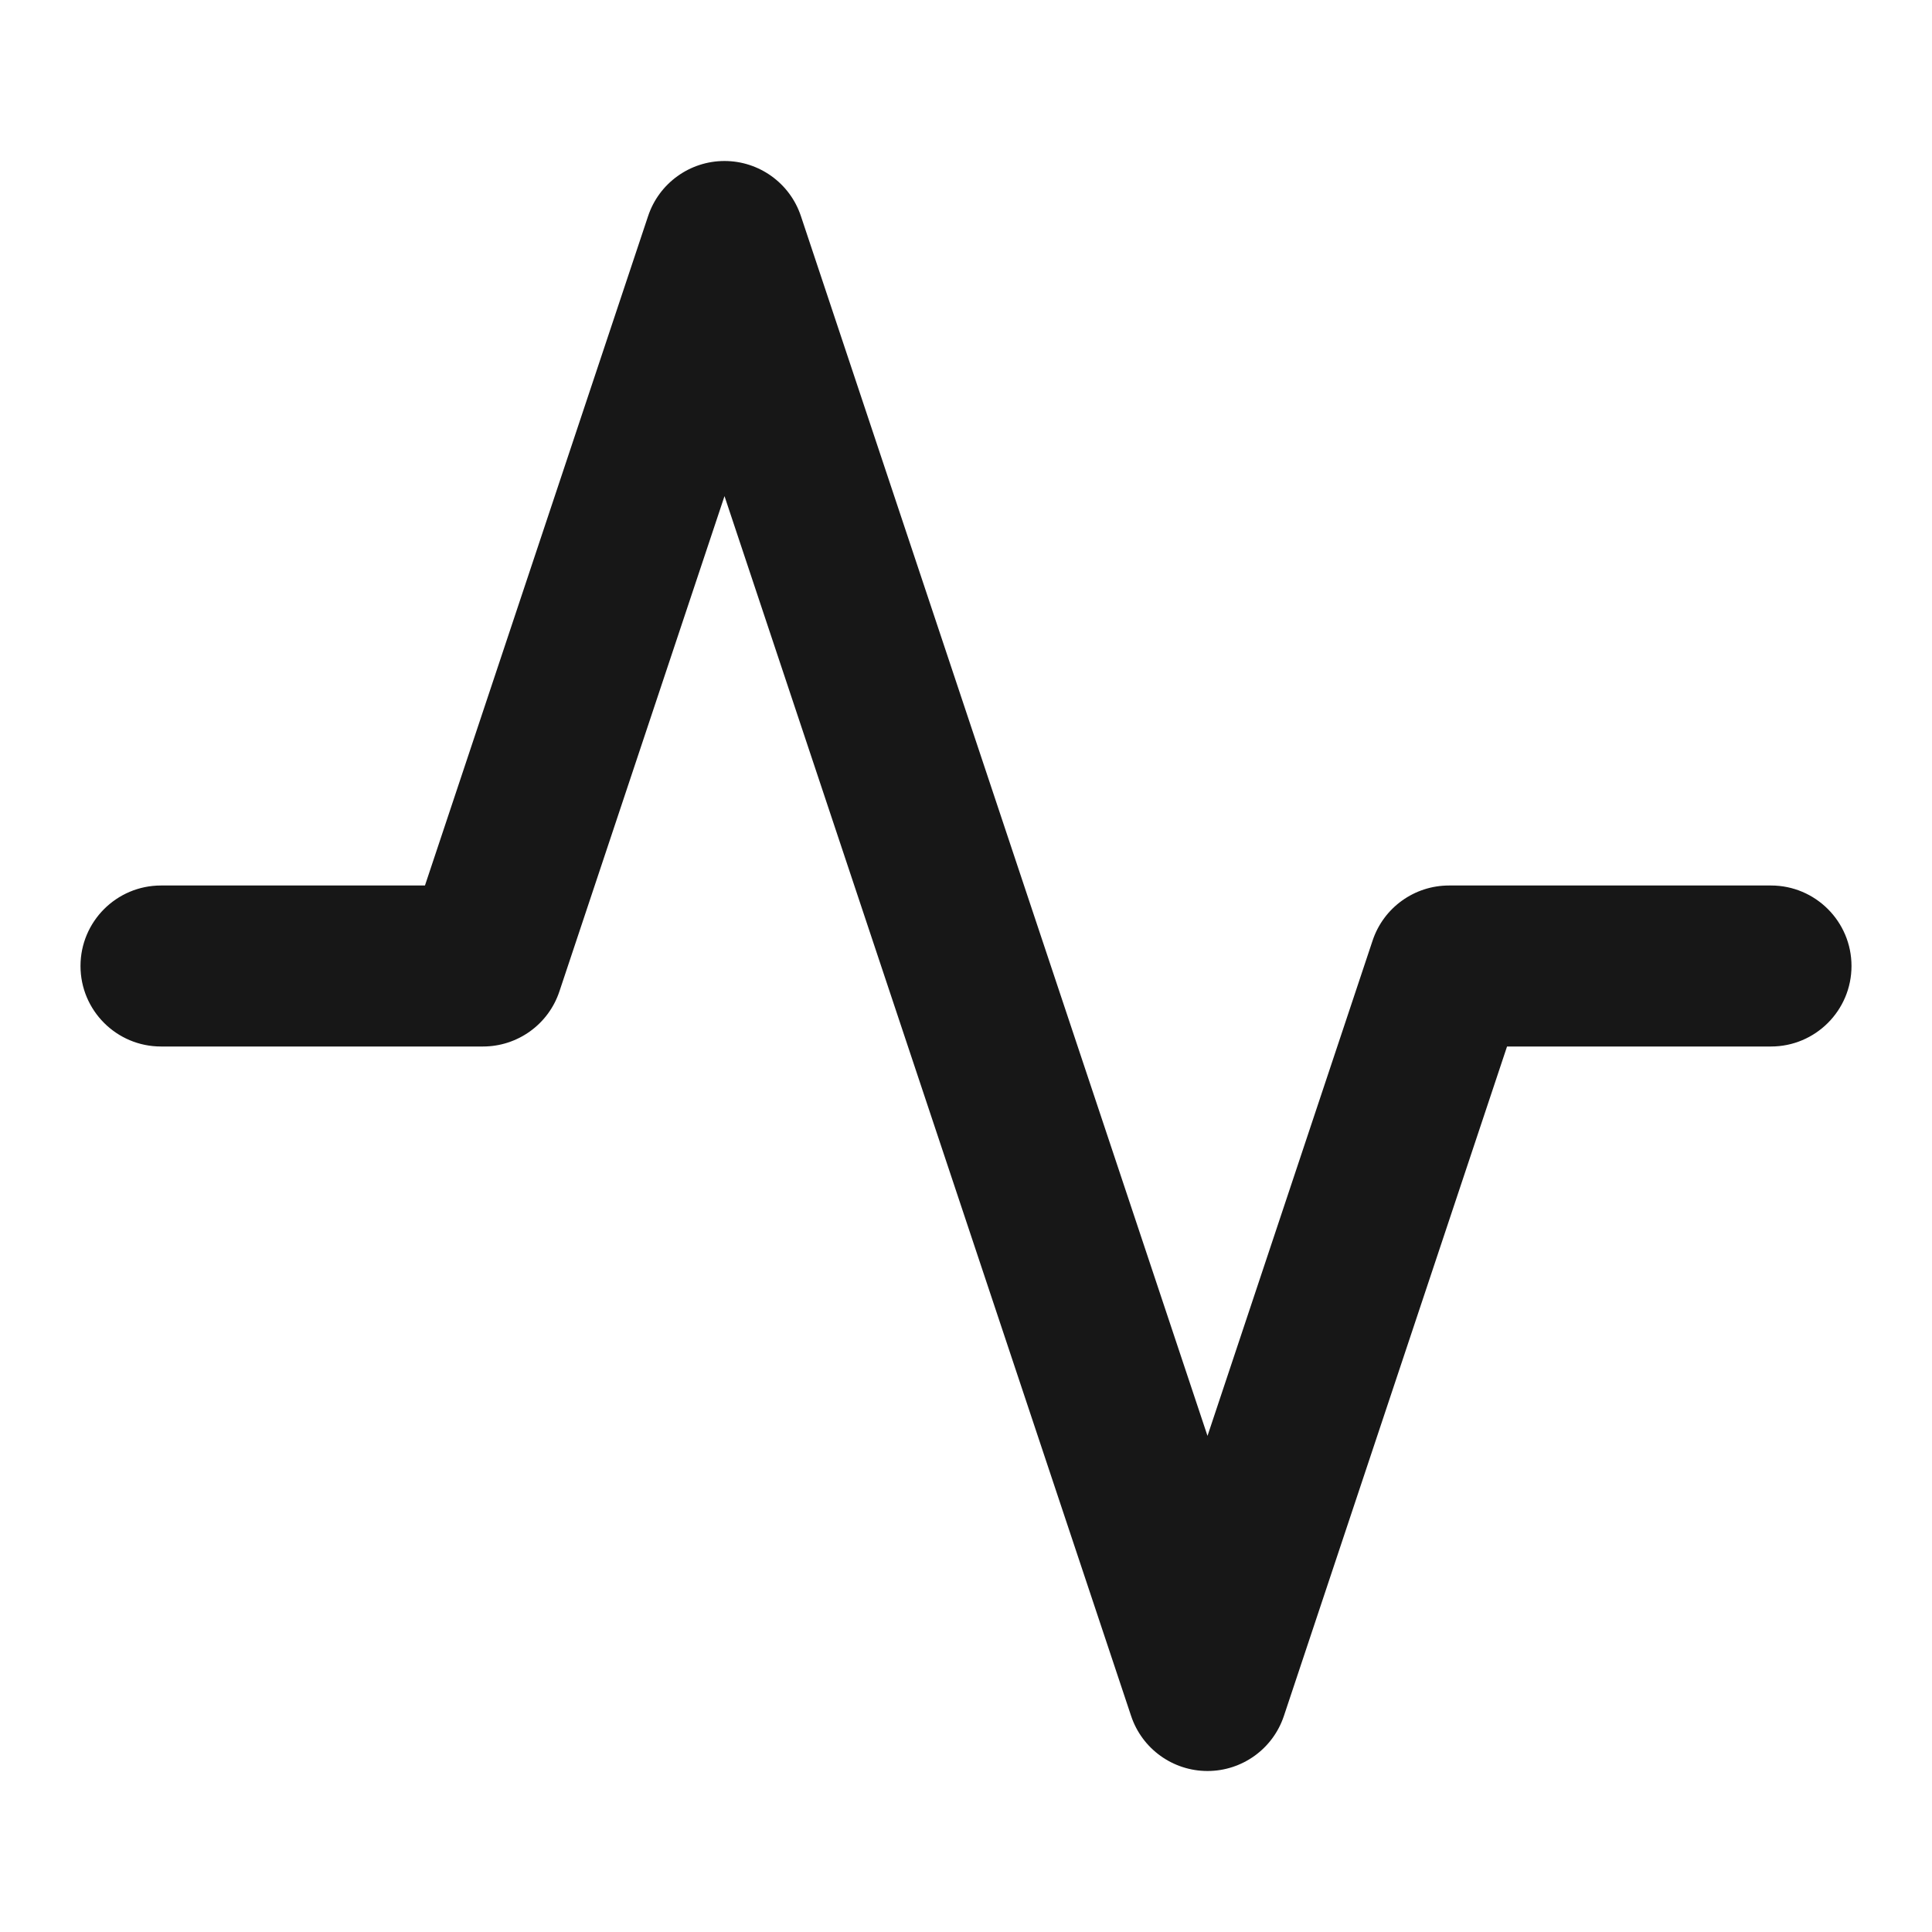 <svg width="24" height="24" viewBox="0 0 24 24" fill="none" xmlns="http://www.w3.org/2000/svg">
<path d="M22 13C22.552 13 23 12.552 23 12C23 11.448 22.552 11 22 11V13ZM18 12V11C17.57 11 17.187 11.275 17.051 11.684L18 12ZM15 21L14.051 21.316C14.187 21.725 14.57 22 15 22C15.43 22 15.813 21.725 15.949 21.316L15 21ZM9 3L9.949 2.684C9.813 2.275 9.43 2 9 2C8.57 2 8.187 2.275 8.051 2.684L9 3ZM6 12V13C6.43 13 6.813 12.725 6.949 12.316L6 12ZM2 11C1.448 11 1 11.448 1 12C1 12.552 1.448 13 2 13V11ZM22 11H18V13H22V11ZM17.051 11.684L14.051 20.684L15.949 21.316L18.949 12.316L17.051 11.684ZM15.949 20.684L9.949 2.684L8.051 3.316L14.051 21.316L15.949 20.684ZM8.051 2.684L5.051 11.684L6.949 12.316L9.949 3.316L8.051 2.684ZM6 11H2V13H6V11Z" fill="#171717"/>
</svg>
